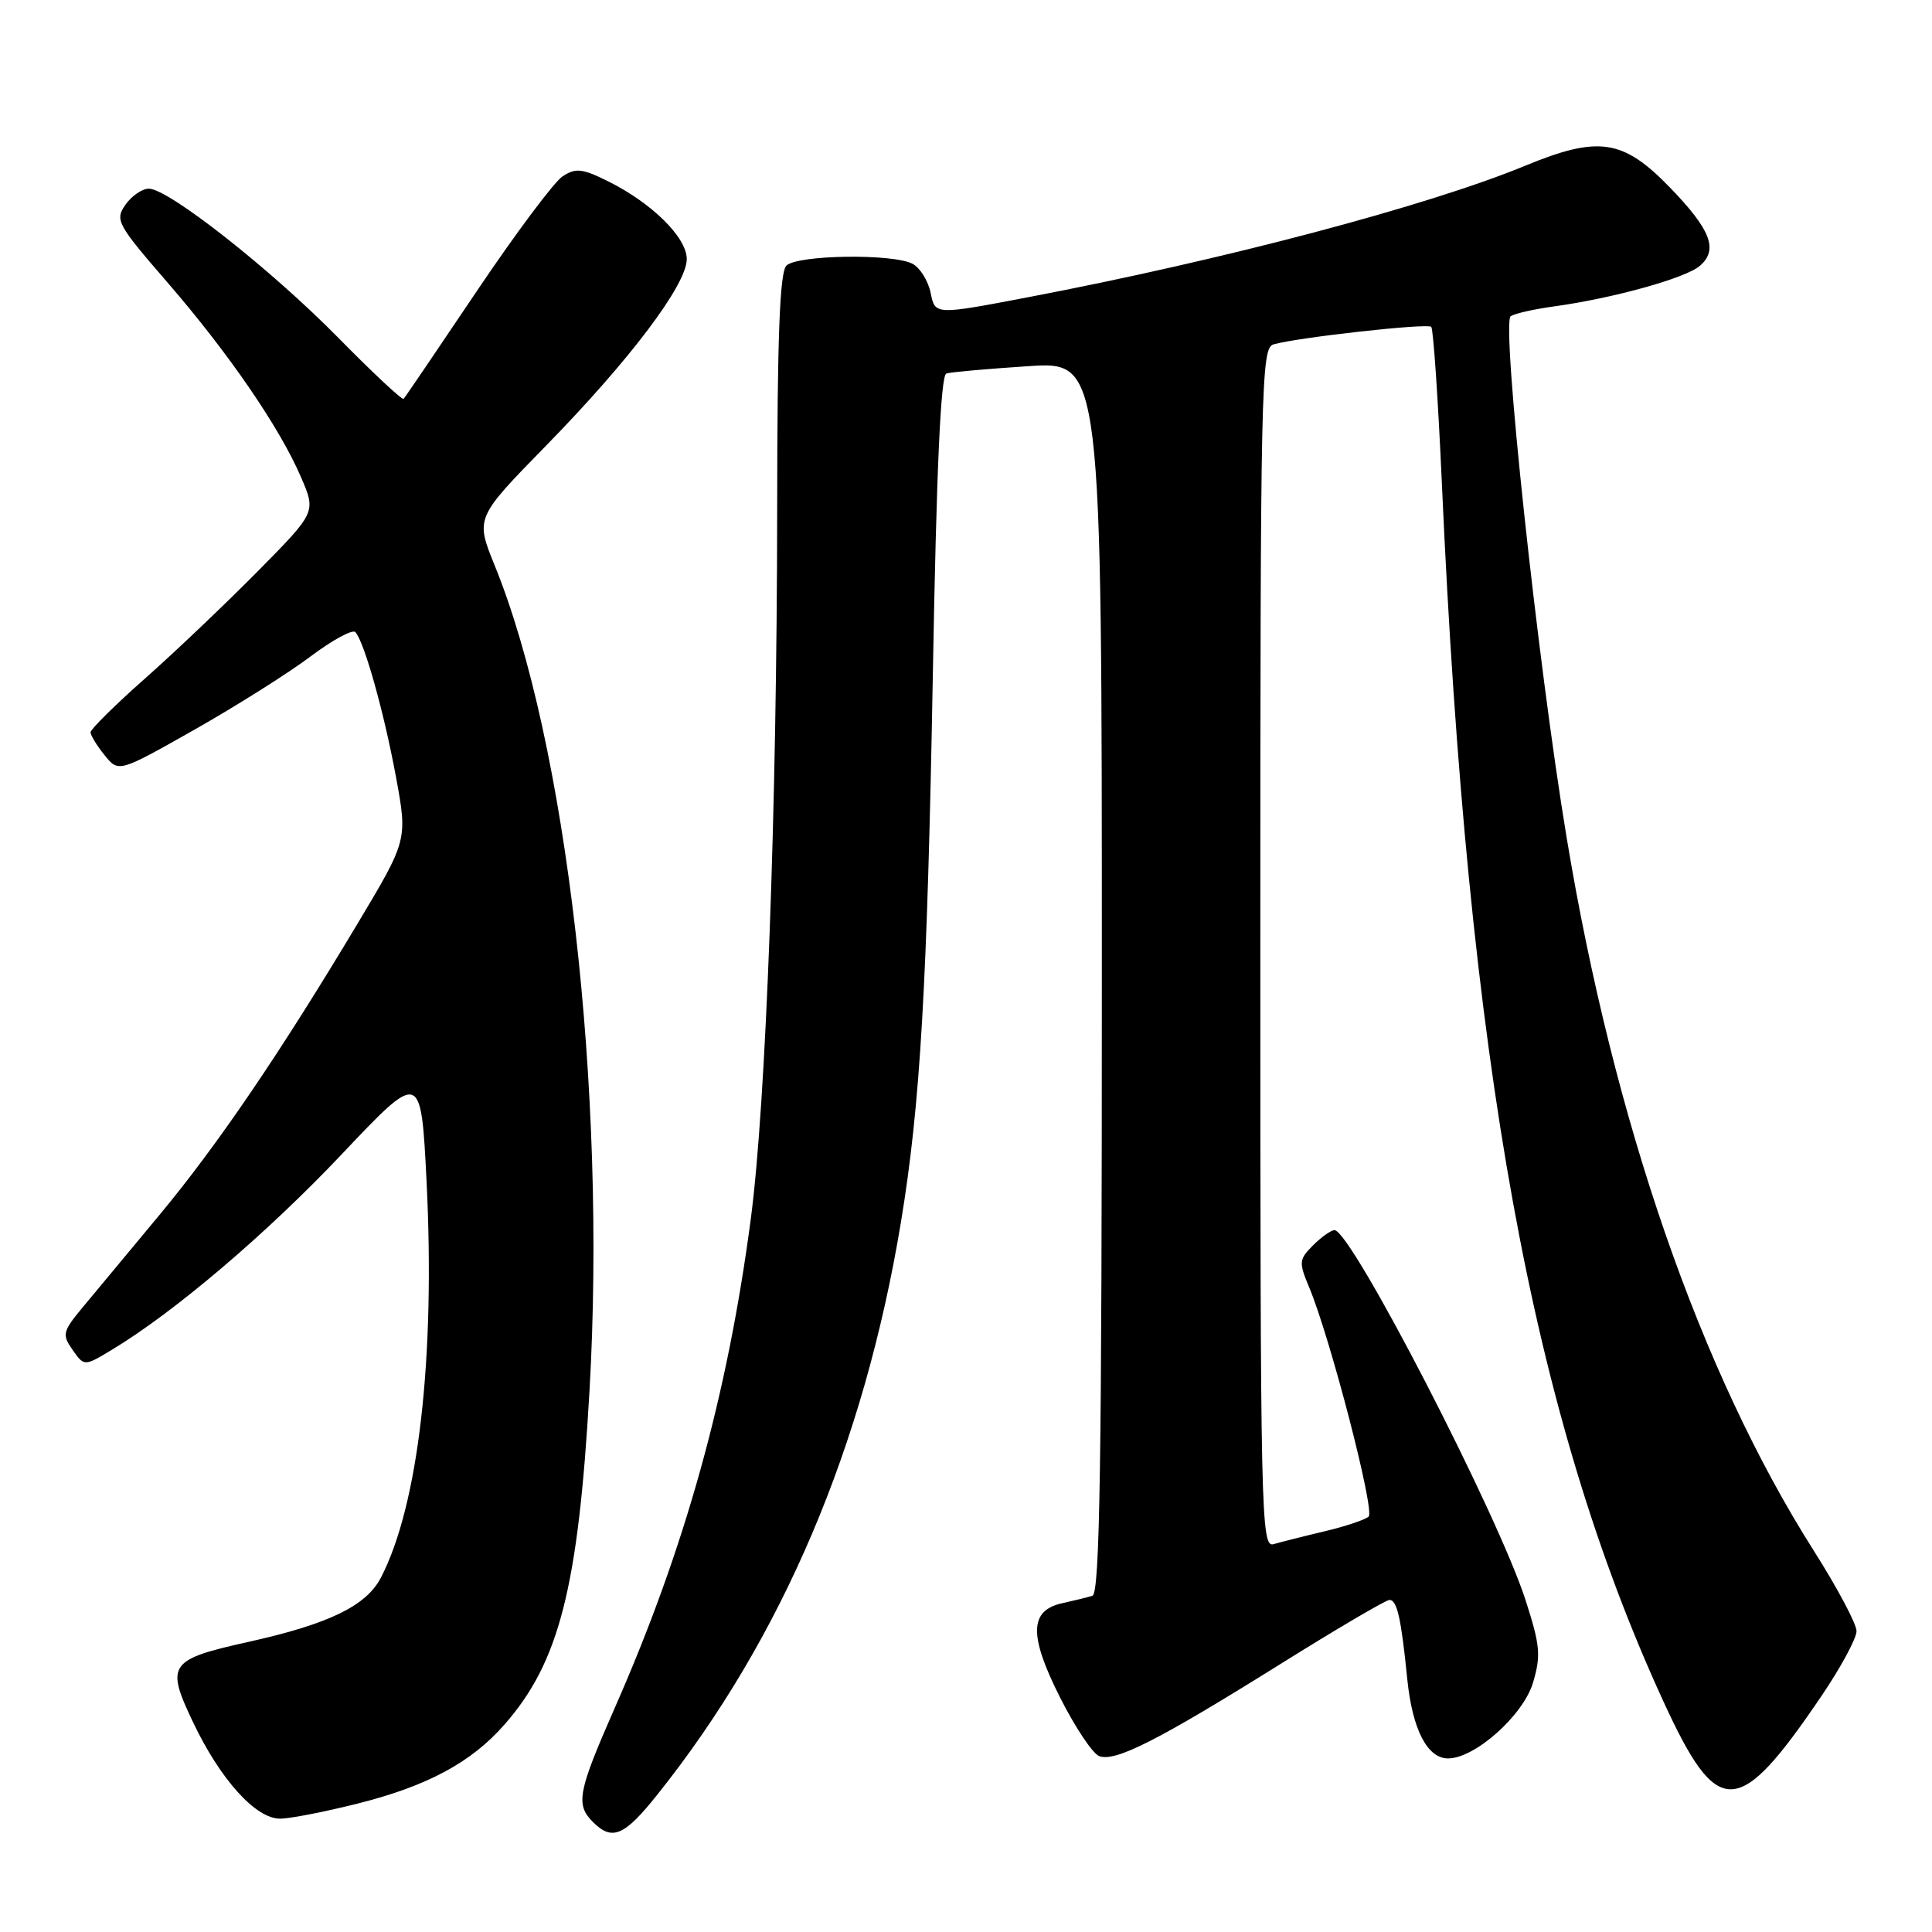 <?xml version="1.0" encoding="UTF-8" standalone="no"?>
<!DOCTYPE svg PUBLIC "-//W3C//DTD SVG 1.1//EN" "http://www.w3.org/Graphics/SVG/1.1/DTD/svg11.dtd" >
<svg xmlns="http://www.w3.org/2000/svg" xmlns:xlink="http://www.w3.org/1999/xlink" version="1.1" viewBox="0 0 256 256">
 <g >
 <path fill="currentColor"
d=" M 87.14 237.75 C 103.63 217.09 114.46 191.63 119.37 162.00 C 121.95 146.39 122.87 130.58 123.61 89.16 C 124.09 62.08 124.65 49.72 125.40 49.49 C 126.01 49.30 130.89 48.87 136.25 48.52 C 146.00 47.88 146.00 47.88 146.00 129.47 C 146.00 193.87 145.74 211.14 144.75 211.45 C 144.06 211.66 142.27 212.10 140.77 212.43 C 136.39 213.39 136.31 216.68 140.46 224.92 C 142.45 228.86 144.78 232.36 145.64 232.69 C 147.76 233.51 153.43 230.63 169.62 220.52 C 177.12 215.83 183.64 212.00 184.11 212.00 C 185.12 212.00 185.66 214.40 186.47 222.48 C 187.14 229.14 189.12 233.00 191.87 233.00 C 195.44 233.00 201.83 227.30 203.13 222.97 C 204.20 219.38 204.08 218.03 202.16 212.07 C 198.50 200.69 179.04 163.00 176.83 163.00 C 176.38 163.00 175.10 163.90 173.99 165.01 C 172.11 166.89 172.08 167.25 173.48 170.60 C 176.27 177.28 182.21 200.19 181.35 200.96 C 180.88 201.38 178.25 202.26 175.50 202.91 C 172.75 203.56 169.71 204.33 168.75 204.61 C 167.09 205.11 167.00 200.88 167.00 125.63 C 167.00 50.78 167.10 46.11 168.75 45.63 C 171.97 44.71 189.14 42.80 189.65 43.31 C 189.92 43.59 190.56 52.97 191.06 64.16 C 194.50 140.93 202.98 187.52 220.42 225.47 C 227.63 241.14 230.30 241.04 241.38 224.69 C 243.92 220.94 246.00 217.09 246.00 216.13 C 246.00 215.17 243.44 210.37 240.32 205.45 C 225.32 181.81 213.85 148.72 207.59 111.00 C 203.73 87.75 198.90 42.68 200.18 41.89 C 200.75 41.53 203.31 40.96 205.86 40.61 C 213.74 39.53 223.42 36.84 225.26 35.21 C 227.71 33.07 226.69 30.43 221.24 24.81 C 215.06 18.44 211.81 17.95 202.10 21.96 C 189.15 27.30 162.12 34.45 136.20 39.39 C 123.90 41.74 123.90 41.74 123.32 38.83 C 123.00 37.24 121.92 35.49 120.93 34.96 C 118.34 33.58 105.64 33.76 104.20 35.20 C 103.32 36.08 102.99 44.66 102.98 67.45 C 102.95 107.23 101.50 146.23 99.49 161.46 C 96.41 184.88 90.77 205.16 81.48 226.26 C 76.56 237.44 76.24 239.10 78.57 241.43 C 81.12 243.98 82.72 243.30 87.14 237.75 Z  M 47.44 238.97 C 56.65 236.65 62.46 233.52 66.84 228.52 C 74.10 220.26 76.62 210.38 78.11 184.33 C 80.39 144.51 75.10 98.43 65.55 74.93 C 62.99 68.63 62.99 68.63 72.35 59.06 C 83.48 47.68 91.00 37.71 91.00 34.33 C 91.00 31.46 86.37 26.89 80.55 24.01 C 77.14 22.32 76.28 22.23 74.54 23.37 C 73.42 24.11 68.30 30.96 63.16 38.60 C 58.02 46.25 53.67 52.66 53.48 52.85 C 53.29 53.04 49.39 49.40 44.82 44.75 C 35.86 35.65 22.32 25.00 19.72 25.00 C 18.84 25.00 17.44 25.96 16.62 27.13 C 15.21 29.15 15.51 29.71 22.15 37.38 C 30.29 46.78 37.08 56.68 39.90 63.26 C 41.88 67.87 41.88 67.87 34.16 75.69 C 29.92 79.98 23.20 86.38 19.22 89.90 C 15.25 93.41 12.00 96.63 12.00 97.03 C 12.00 97.44 12.84 98.81 13.86 100.07 C 15.72 102.37 15.72 102.37 25.76 96.69 C 31.28 93.56 38.19 89.21 41.11 87.01 C 44.03 84.82 46.72 83.35 47.09 83.76 C 48.28 85.09 50.87 94.32 52.46 102.90 C 54.01 111.30 54.01 111.30 47.37 122.40 C 37.08 139.59 28.83 151.72 21.12 161.00 C 17.24 165.68 12.72 171.12 11.07 173.09 C 8.28 176.44 8.19 176.82 9.62 178.87 C 11.16 181.06 11.16 181.06 14.83 178.85 C 23.09 173.88 35.35 163.45 45.26 152.97 C 55.78 141.85 55.78 141.85 56.52 156.49 C 57.69 179.93 55.45 199.43 50.48 209.03 C 48.55 212.77 43.61 215.18 33.00 217.54 C 22.37 219.90 21.93 220.53 25.56 228.16 C 29.17 235.77 33.89 241.01 37.12 240.98 C 38.43 240.98 43.07 240.07 47.44 238.97 Z "/>
</g>
</svg>